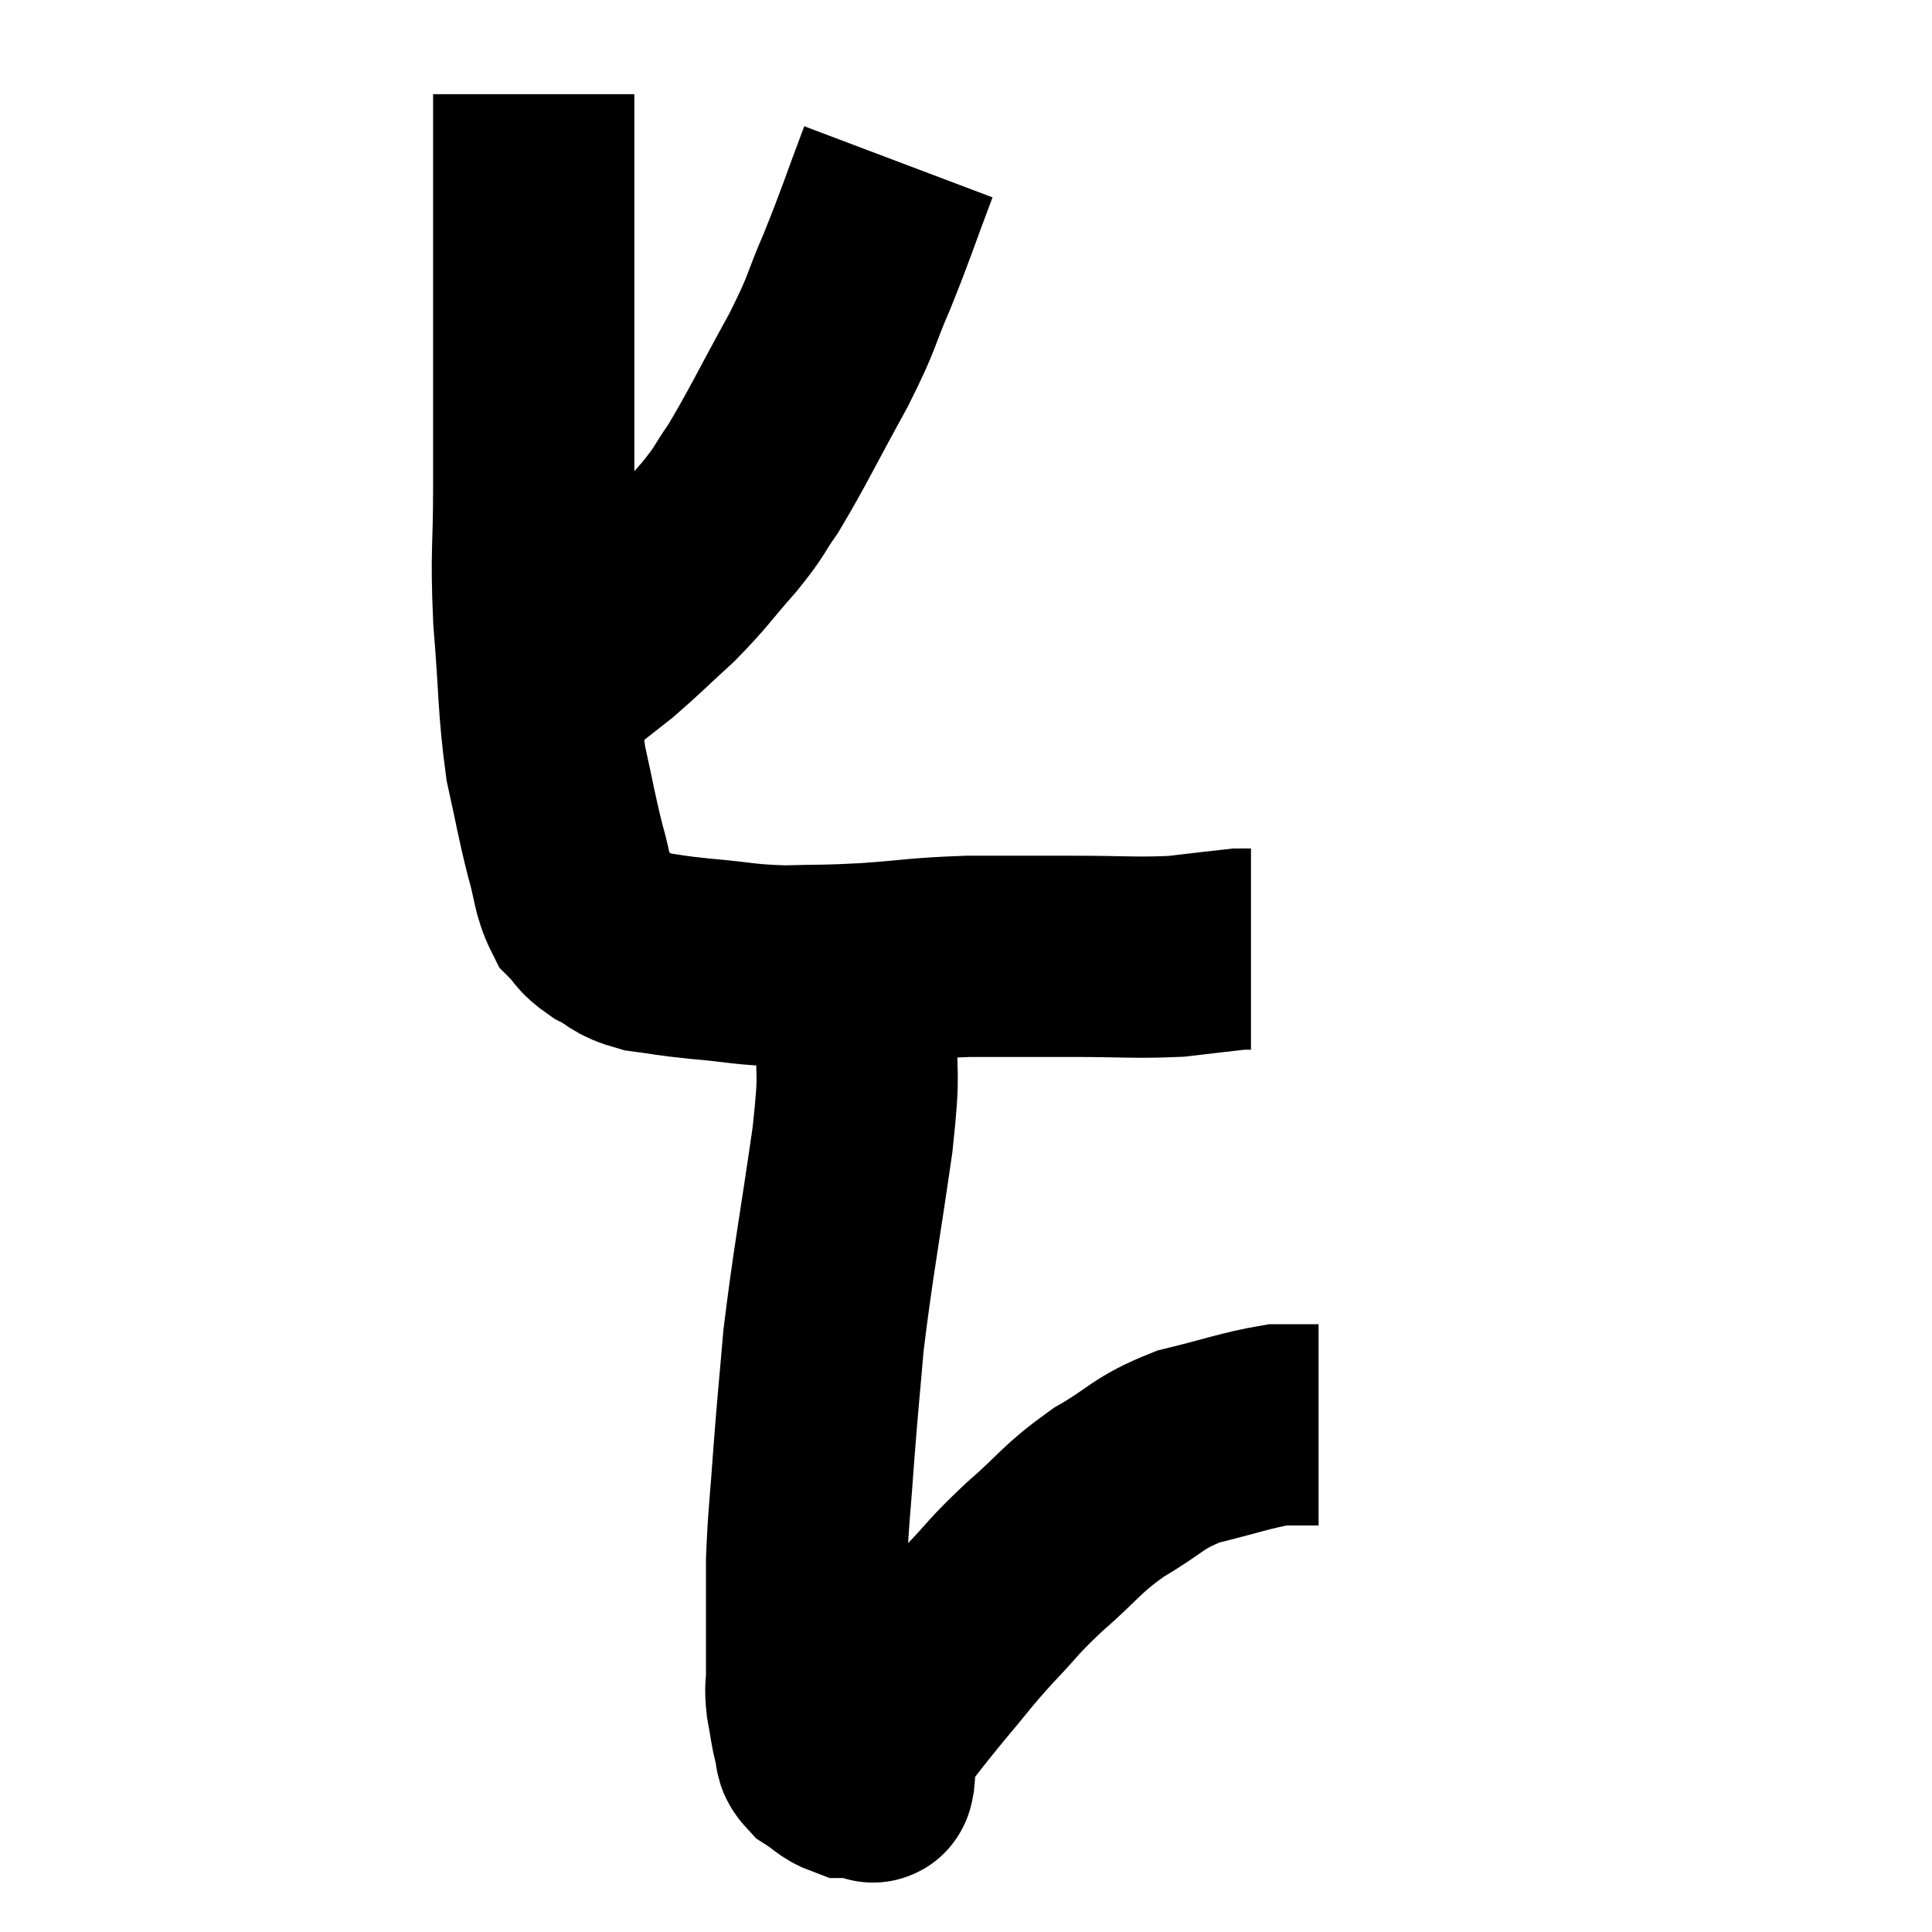 <svg width="48" height="48" viewBox="0 0 48 48" xmlns="http://www.w3.org/2000/svg"><path d="M 13.26 2.34 C 13.26 3.9, 13.26 3.015, 13.26 5.46 C 13.26 8.79, 13.26 9.645, 13.26 12.12 C 13.26 13.74, 13.185 13.65, 13.26 15.36 C 13.41 17.16, 13.365 17.52, 13.56 18.96 C 13.8 20.04, 13.815 20.22, 14.04 21.12 C 14.25 21.84, 14.205 22.05, 14.46 22.56 C 14.76 22.86, 14.67 22.89, 15.06 23.16 C 15.54 23.4, 15.435 23.475, 16.02 23.64 C 16.71 23.73, 16.53 23.73, 17.4 23.82 C 18.45 23.91, 18.465 23.97, 19.5 24 C 20.52 23.97, 20.4 24, 21.54 23.94 C 22.8 23.85, 22.785 23.805, 24.06 23.76 C 25.35 23.76, 25.35 23.76, 26.64 23.76 C 27.93 23.76, 28.185 23.805, 29.22 23.76 C 30 23.67, 30.36 23.625, 30.78 23.58 C 30.84 23.58, 30.825 23.58, 30.9 23.58 L 31.08 23.58" fill="none" stroke="black" stroke-width="5"></path><path d="M 22.32 4.02 C 21.81 5.37, 21.795 5.49, 21.3 6.72 C 20.82 7.83, 20.985 7.65, 20.34 8.94 C 19.53 10.41, 19.335 10.845, 18.72 11.88 C 18.3 12.48, 18.435 12.39, 17.88 13.08 C 17.19 13.86, 17.19 13.935, 16.5 14.64 C 15.81 15.27, 15.675 15.42, 15.12 15.9 C 14.7 16.23, 14.49 16.395, 14.28 16.56 C 14.28 16.56, 14.28 16.56, 14.28 16.56 C 14.28 16.56, 14.355 16.515, 14.28 16.56 C 14.13 16.65, 14.13 16.695, 13.98 16.74 C 13.83 16.74, 13.83 16.74, 13.68 16.74 C 13.53 16.74, 13.455 16.74, 13.38 16.74 C 13.38 16.74, 13.38 16.74, 13.38 16.74 L 13.38 16.74" fill="none" stroke="black" stroke-width="5"></path><path d="M 21.18 23.7 C 21.24 24.63, 21.3 24.405, 21.3 25.56 C 21.24 26.94, 21.39 26.385, 21.18 28.32 C 20.82 30.81, 20.7 31.35, 20.46 33.3 C 20.34 34.71, 20.325 34.755, 20.22 36.12 C 20.13 37.44, 20.085 37.635, 20.04 38.76 C 20.04 39.69, 20.04 39.915, 20.04 40.62 C 20.04 41.1, 20.04 41.16, 20.04 41.58 C 20.04 41.94, 19.995 41.88, 20.04 42.3 C 20.13 42.78, 20.13 42.9, 20.22 43.26 C 20.31 43.5, 20.19 43.515, 20.4 43.74 C 20.73 43.95, 20.775 44.055, 21.06 44.16 C 21.3 44.16, 21.39 44.16, 21.54 44.16 C 21.6 44.16, 21.63 44.16, 21.66 44.16 C 21.66 44.16, 21.645 44.16, 21.66 44.16 C 21.69 44.16, 21.675 44.415, 21.72 44.16 C 21.78 43.65, 21.525 43.755, 21.84 43.14 C 22.41 42.42, 22.365 42.45, 22.98 41.7 C 23.64 40.92, 23.625 40.89, 24.3 40.14 C 24.99 39.42, 24.87 39.465, 25.68 38.7 C 26.61 37.89, 26.58 37.77, 27.54 37.08 C 28.53 36.51, 28.47 36.36, 29.52 35.94 C 30.63 35.67, 30.96 35.535, 31.74 35.4 C 32.19 35.4, 32.385 35.4, 32.64 35.4 C 32.7 35.4, 32.73 35.4, 32.76 35.4 L 32.76 35.4" fill="none" stroke="black" stroke-width="5"></path></svg>